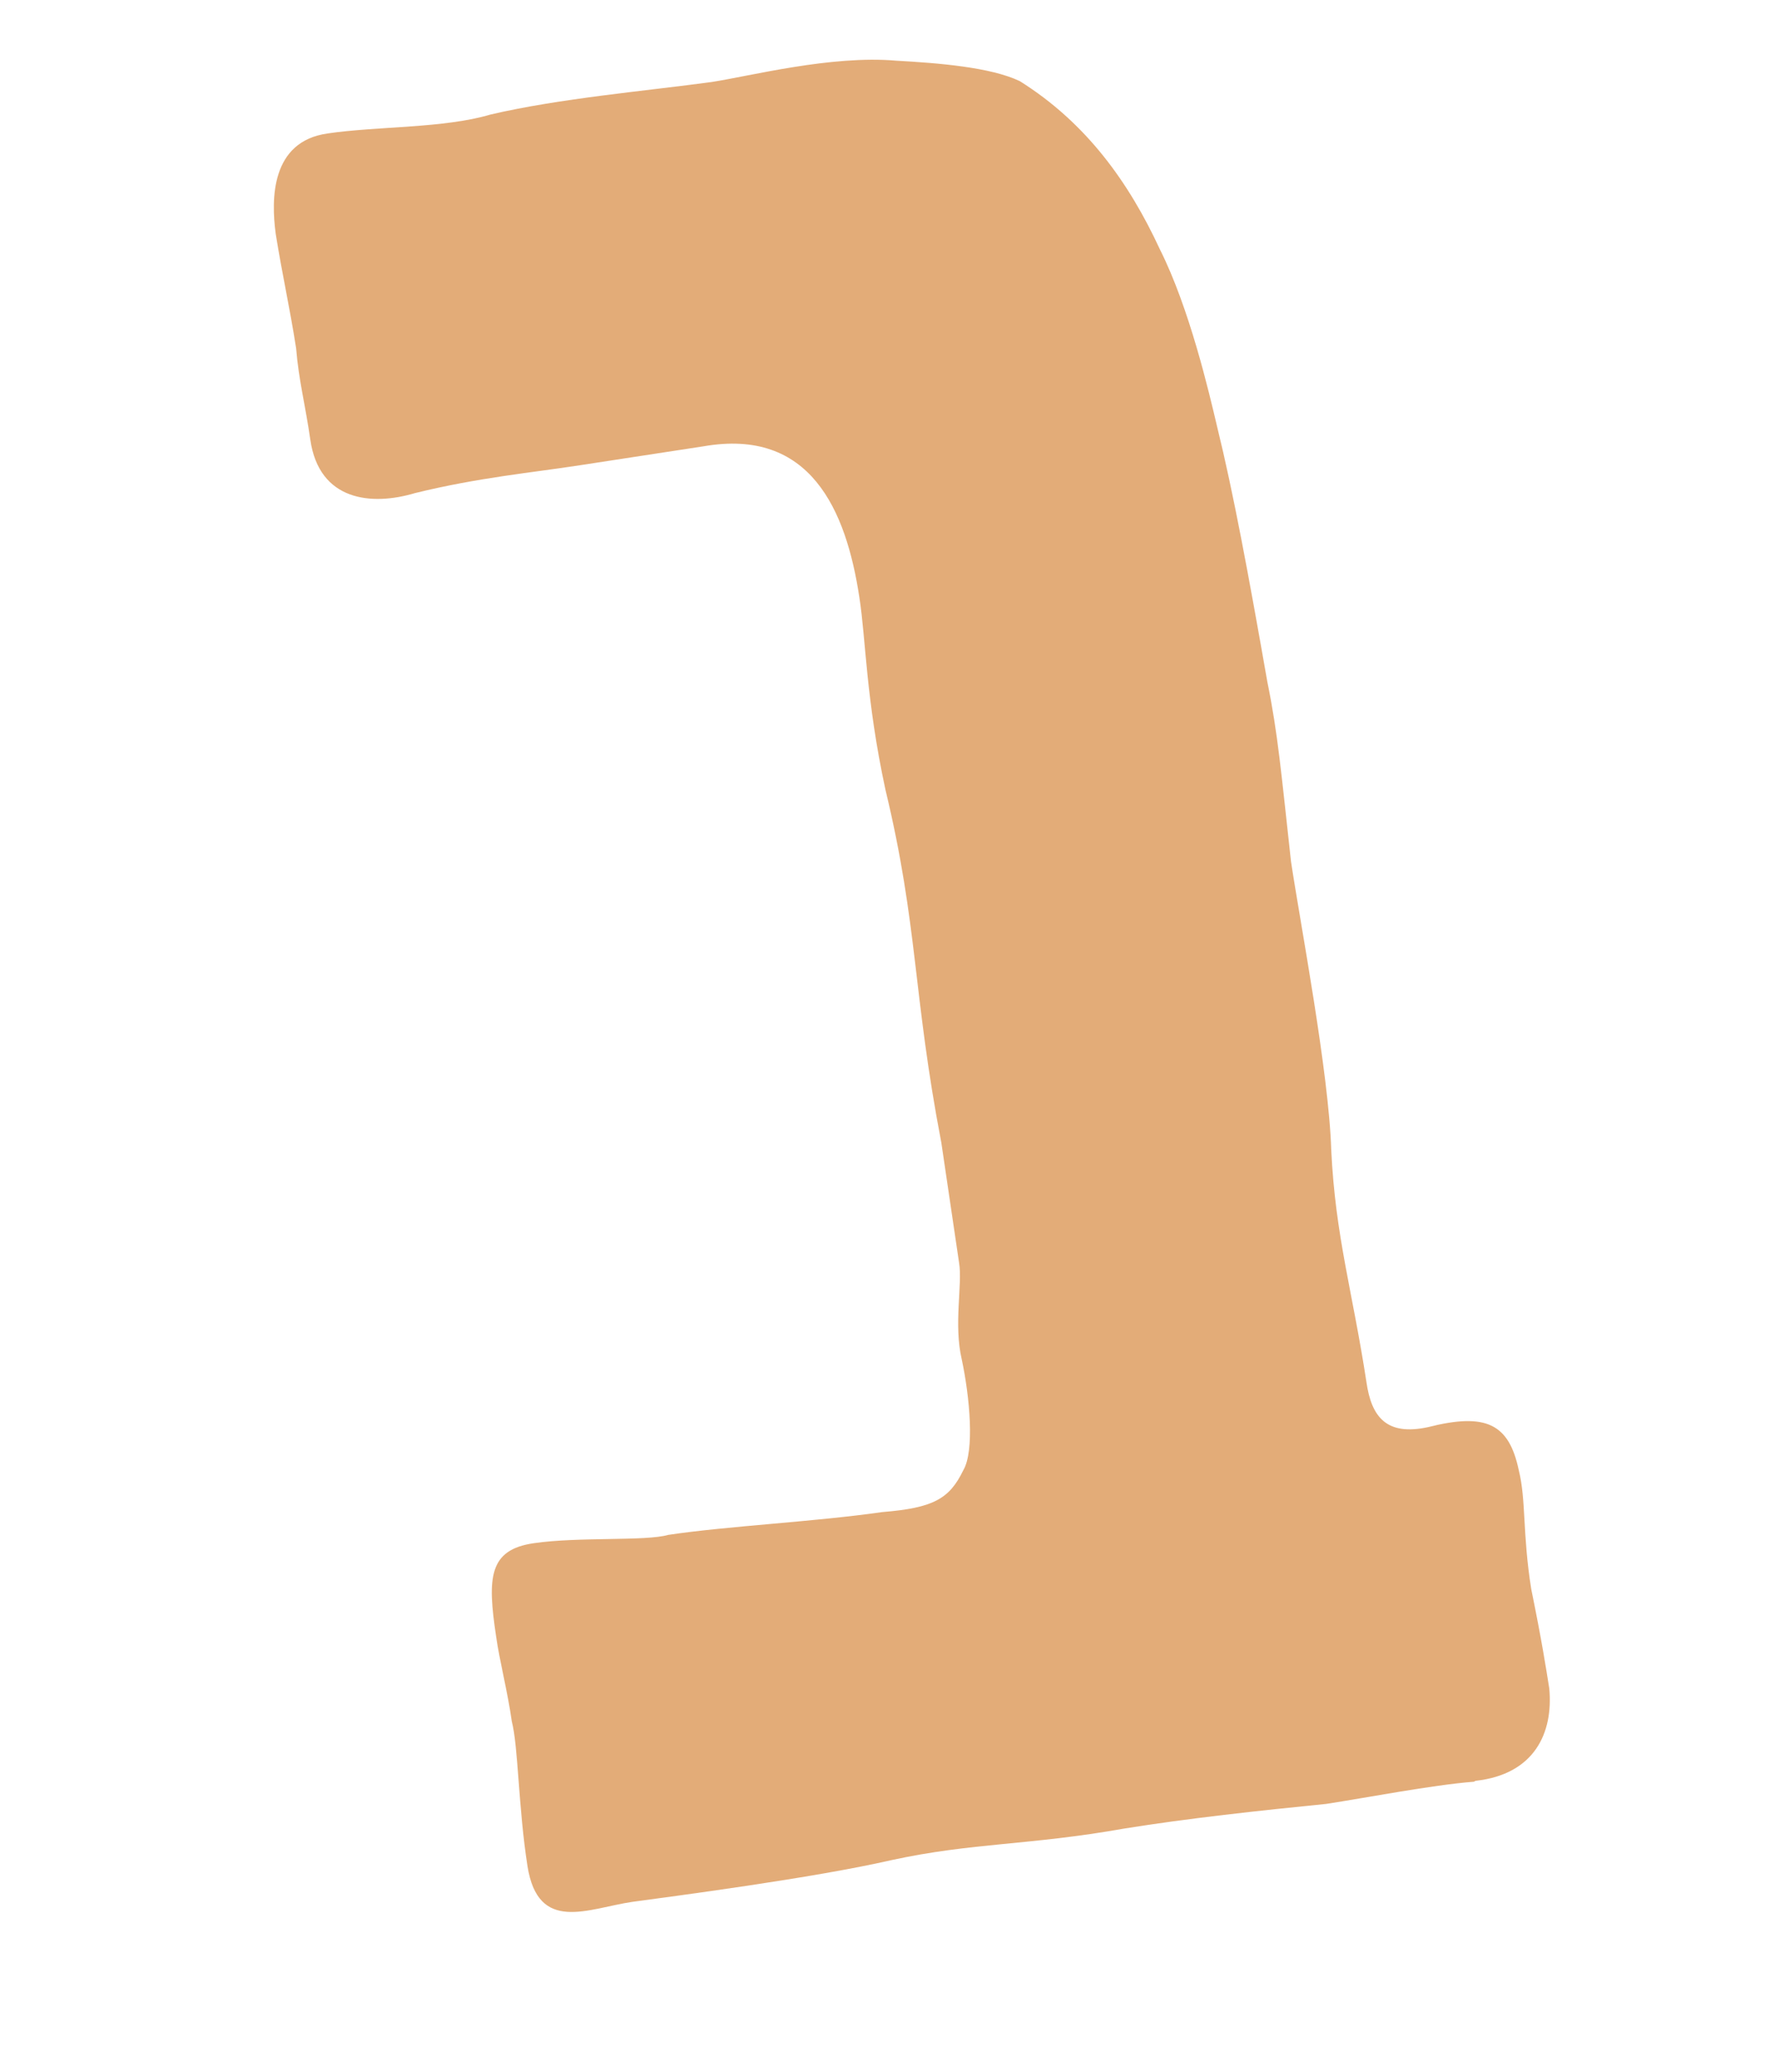 <?xml version="1.0" encoding="UTF-8" standalone="no"?><svg width='6' height='7' viewBox='0 0 6 7' fill='none' xmlns='http://www.w3.org/2000/svg'>
<path d='M4.982 6.02C4.841 6.031 4.614 6.075 4.483 6.095C4.262 6.117 4.013 6.144 3.802 6.178C3.475 6.236 3.29 6.225 3.013 6.285C2.747 6.346 2.276 6.407 2.137 6.426C1.988 6.448 1.819 6.534 1.783 6.305C1.752 6.106 1.752 5.901 1.73 5.816C1.716 5.716 1.688 5.609 1.677 5.529C1.647 5.33 1.652 5.236 1.805 5.214C1.957 5.192 2.182 5.208 2.259 5.186C2.459 5.156 2.752 5.142 2.982 5.109C3.154 5.095 3.209 5.065 3.256 4.968C3.295 4.902 3.278 4.72 3.251 4.593C3.223 4.474 3.254 4.339 3.242 4.267L3.182 3.861C3.085 3.356 3.104 3.129 2.993 2.668C2.927 2.362 2.927 2.16 2.905 2.019C2.86 1.721 2.738 1.445 2.378 1.508L1.96 1.572C1.799 1.597 1.619 1.613 1.403 1.666C1.256 1.71 1.079 1.693 1.049 1.486C1.032 1.367 1.01 1.287 1.001 1.177C0.979 1.036 0.954 0.928 0.932 0.79C0.916 0.672 0.916 0.478 1.107 0.451C1.276 0.426 1.5 0.434 1.658 0.387C1.893 0.332 2.187 0.307 2.406 0.277C2.536 0.257 2.81 0.186 3.029 0.205C3.173 0.213 3.348 0.227 3.447 0.274C3.672 0.415 3.816 0.616 3.921 0.843C4.021 1.042 4.087 1.326 4.115 1.445C4.168 1.66 4.22 1.939 4.284 2.304C4.32 2.48 4.331 2.613 4.364 2.911C4.395 3.118 4.492 3.623 4.5 3.886C4.514 4.178 4.572 4.363 4.619 4.67C4.636 4.789 4.688 4.852 4.827 4.822C5.024 4.772 5.101 4.811 5.134 4.968C5.159 5.068 5.146 5.181 5.176 5.369C5.212 5.545 5.226 5.636 5.237 5.705C5.251 5.855 5.187 5.995 4.988 6.017' fill='#E3AC78'/>
</svg>
